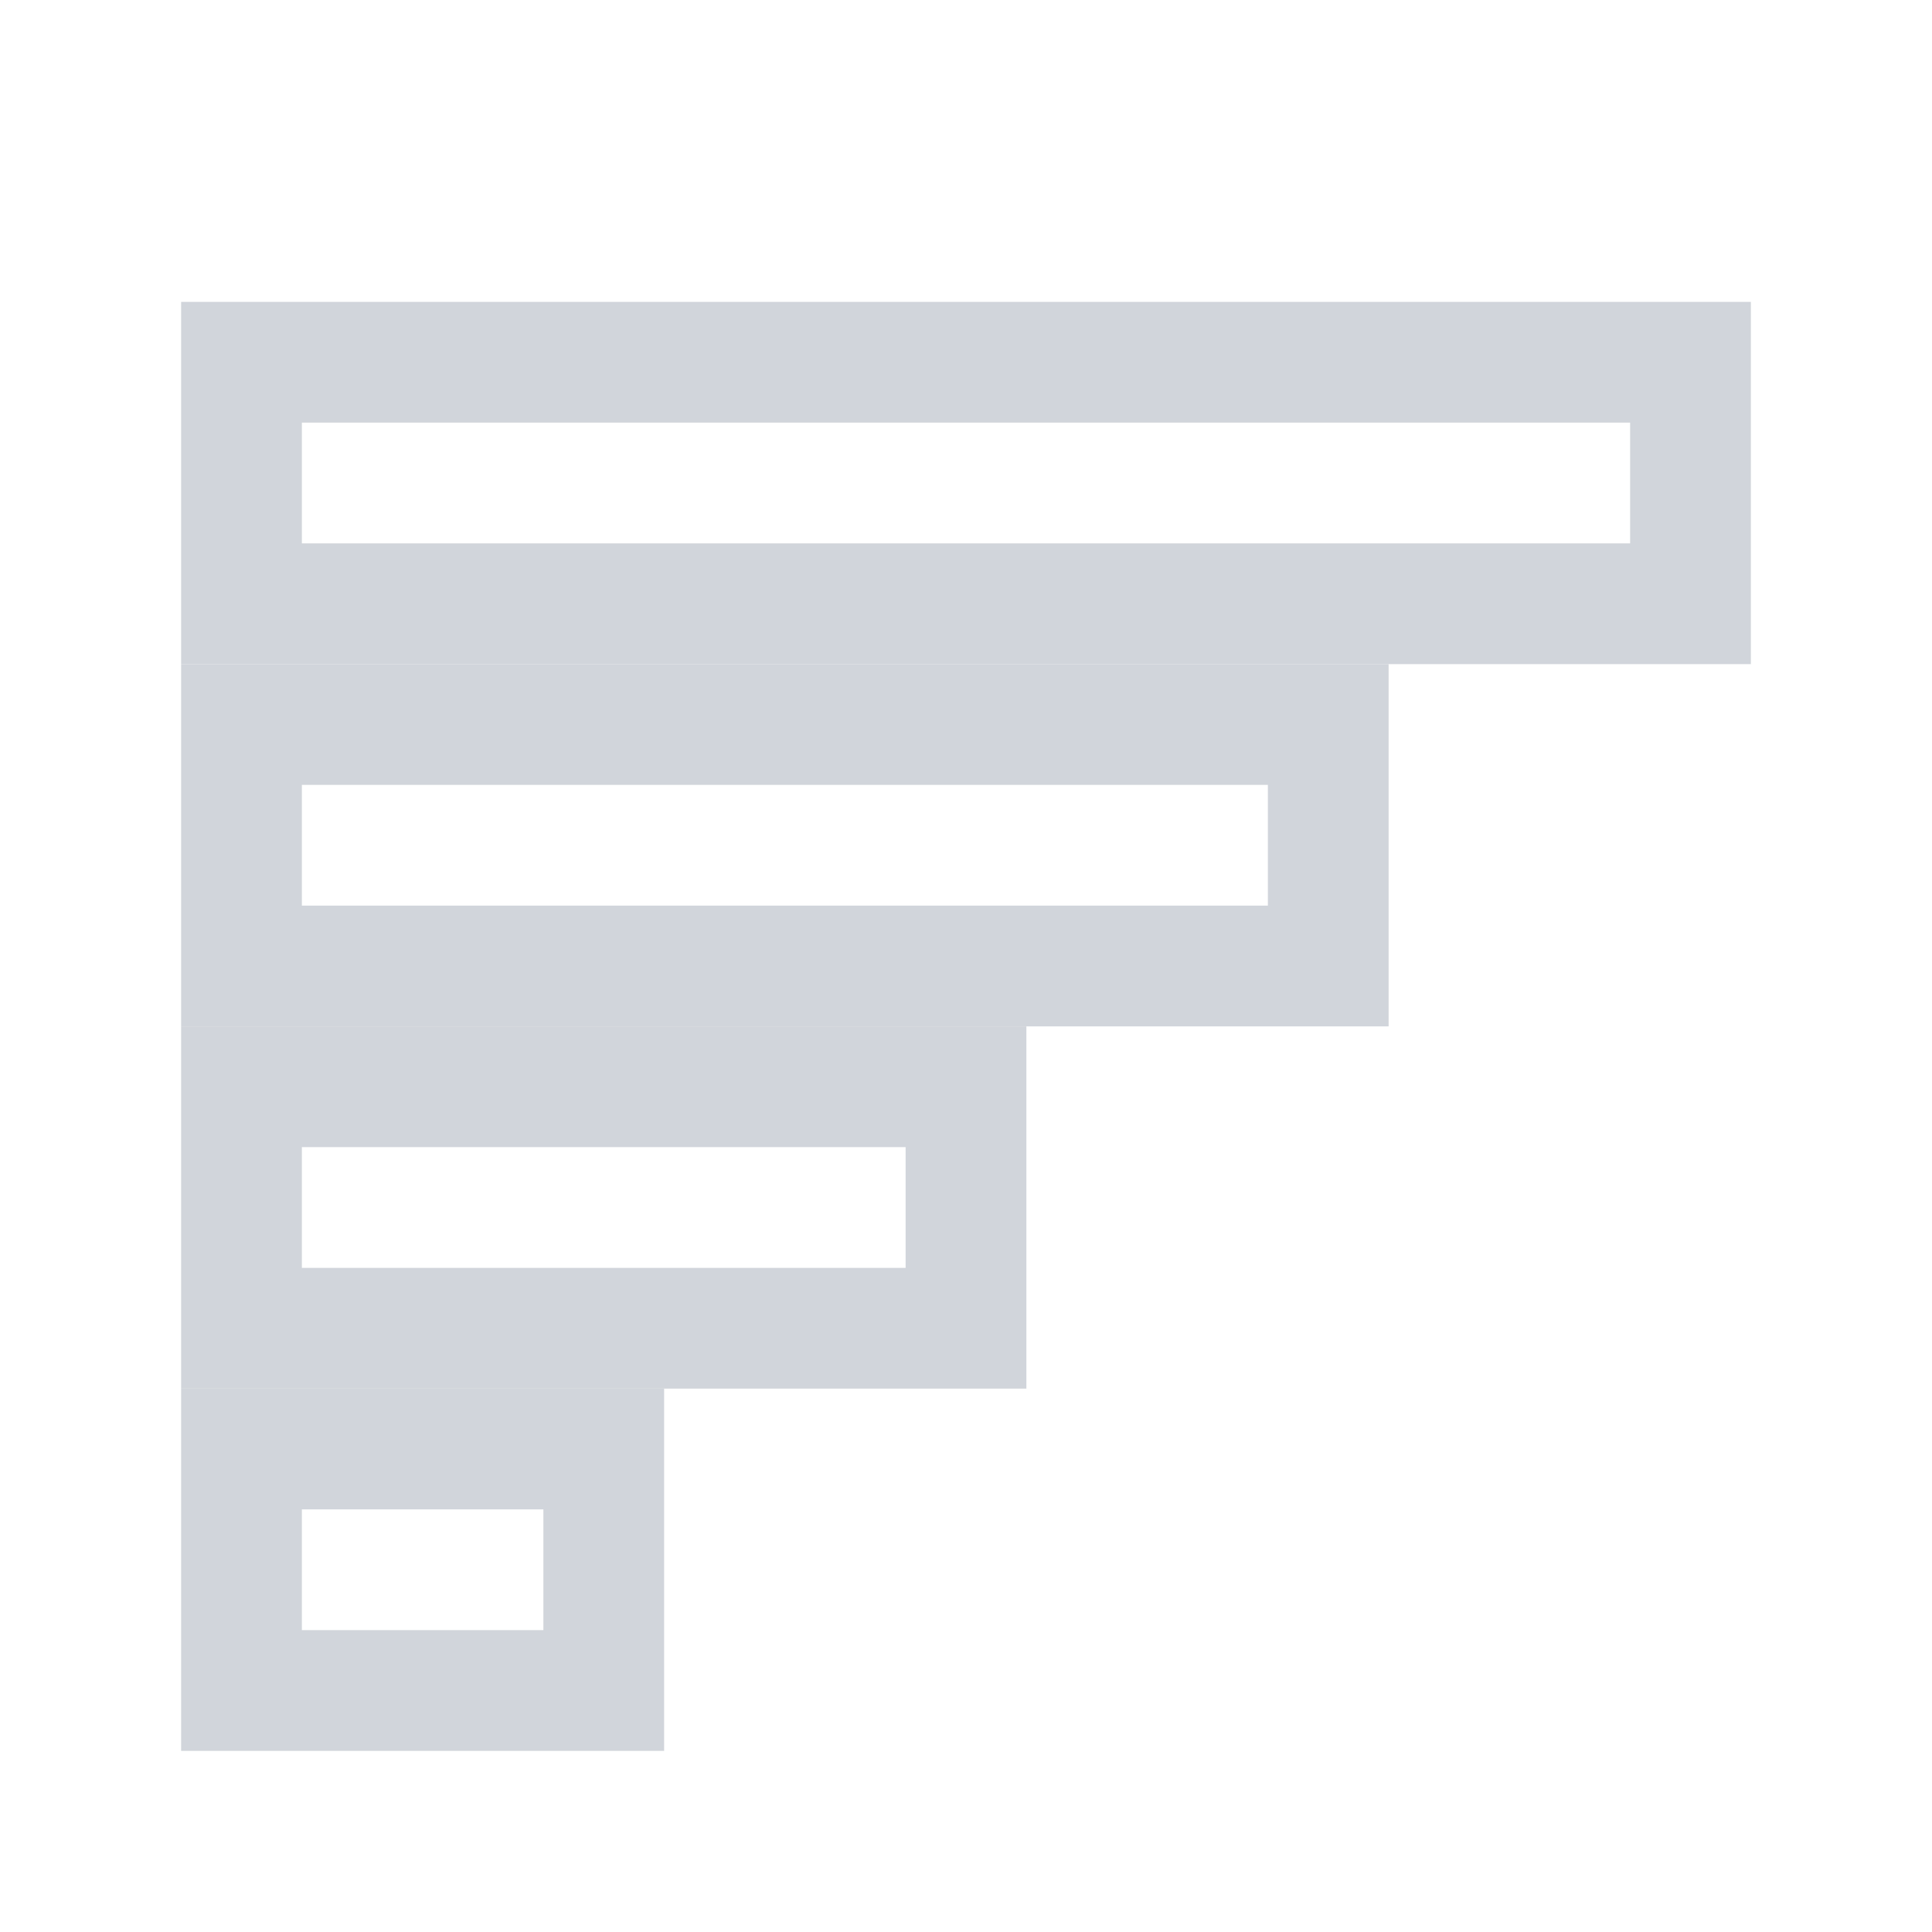 <?xml version="1.0" encoding="UTF-8"?>
<svg width="16" height="16" viewBox="0 0 16 16" fill="none" xmlns="http://www.w3.org/2000/svg">
  <rect x="2" y="3" width="12" height="2" fill="none" stroke="#D1D5DB" stroke-width="1"/>
    <rect x="2" y="6" width="9" height="2" fill="none" stroke="#D1D5DB" stroke-width="1"/>
    <rect x="2" y="9" width="6" height="2" fill="none" stroke="#D1D5DB" stroke-width="1"/>
    <rect x="2" y="12" width="3" height="2" fill="none" stroke="#D1D5DB" stroke-width="1"/>
</svg>